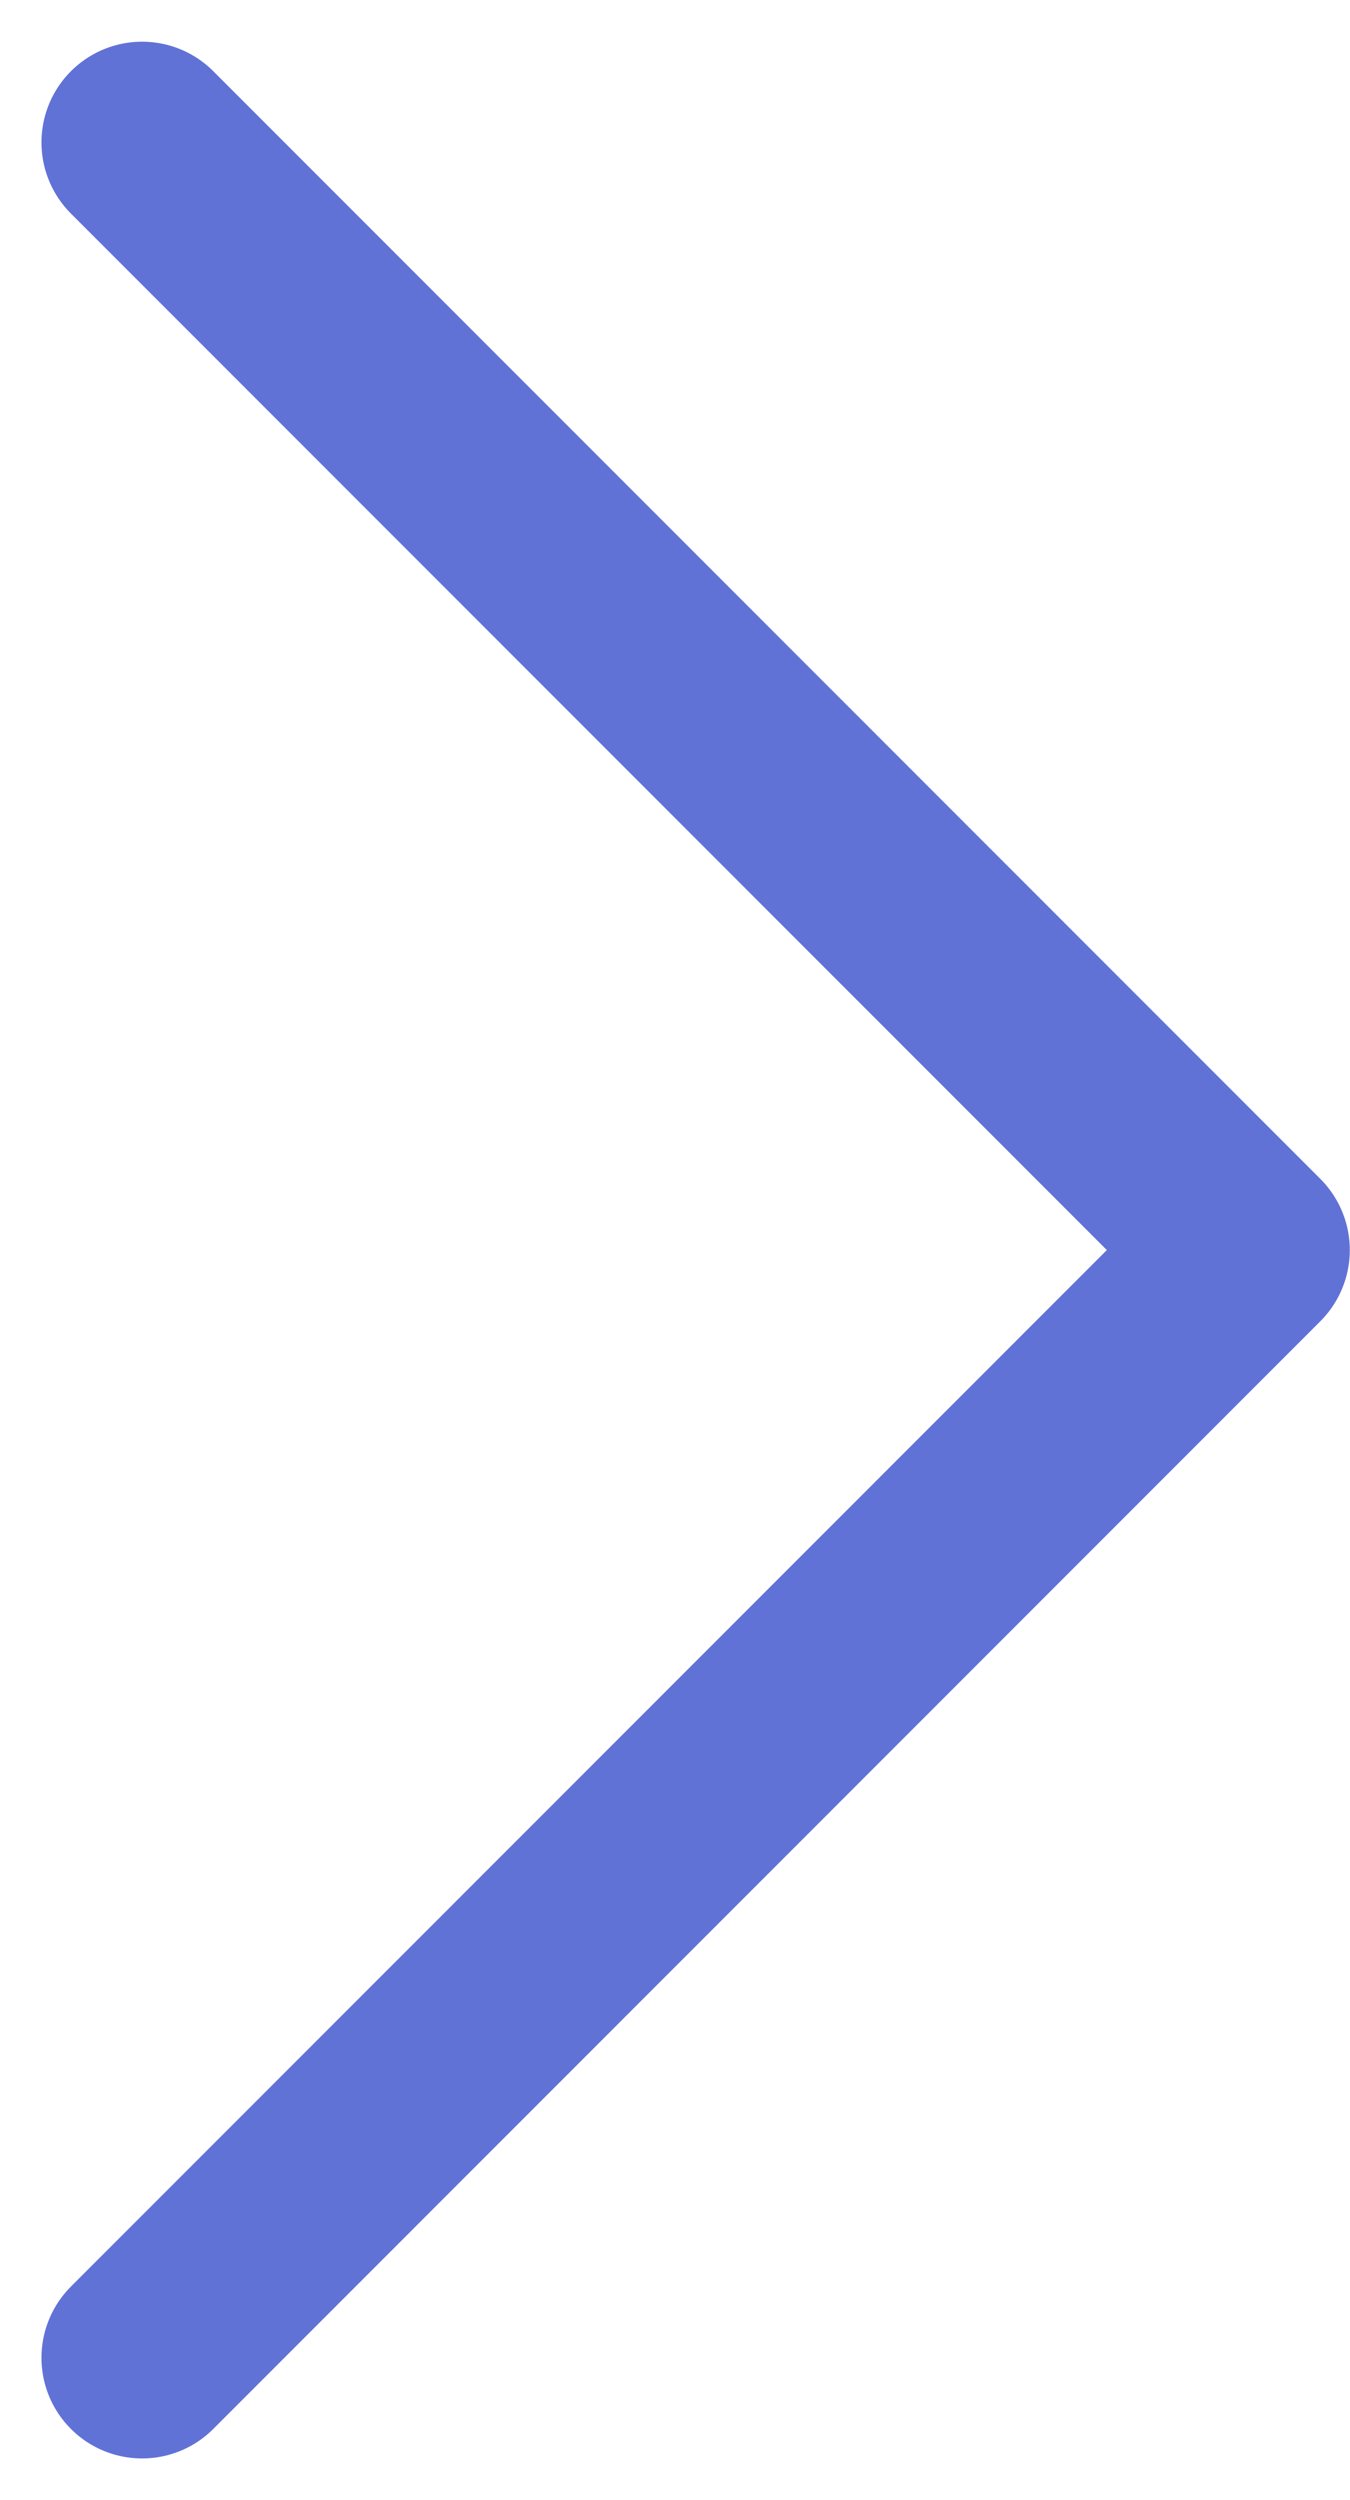 <svg xmlns="http://www.w3.org/2000/svg" width="20.121" height="37.243" viewBox="0 0 20.121 37.243">
  <path id="Path_663" data-name="Path 663" d="M148,2l16.5,16.5L148,35" transform="translate(-145.882 0.121)" fill="none" stroke="#6172d6" stroke-linecap="round" stroke-linejoin="round" stroke-width="3"/>
</svg>
